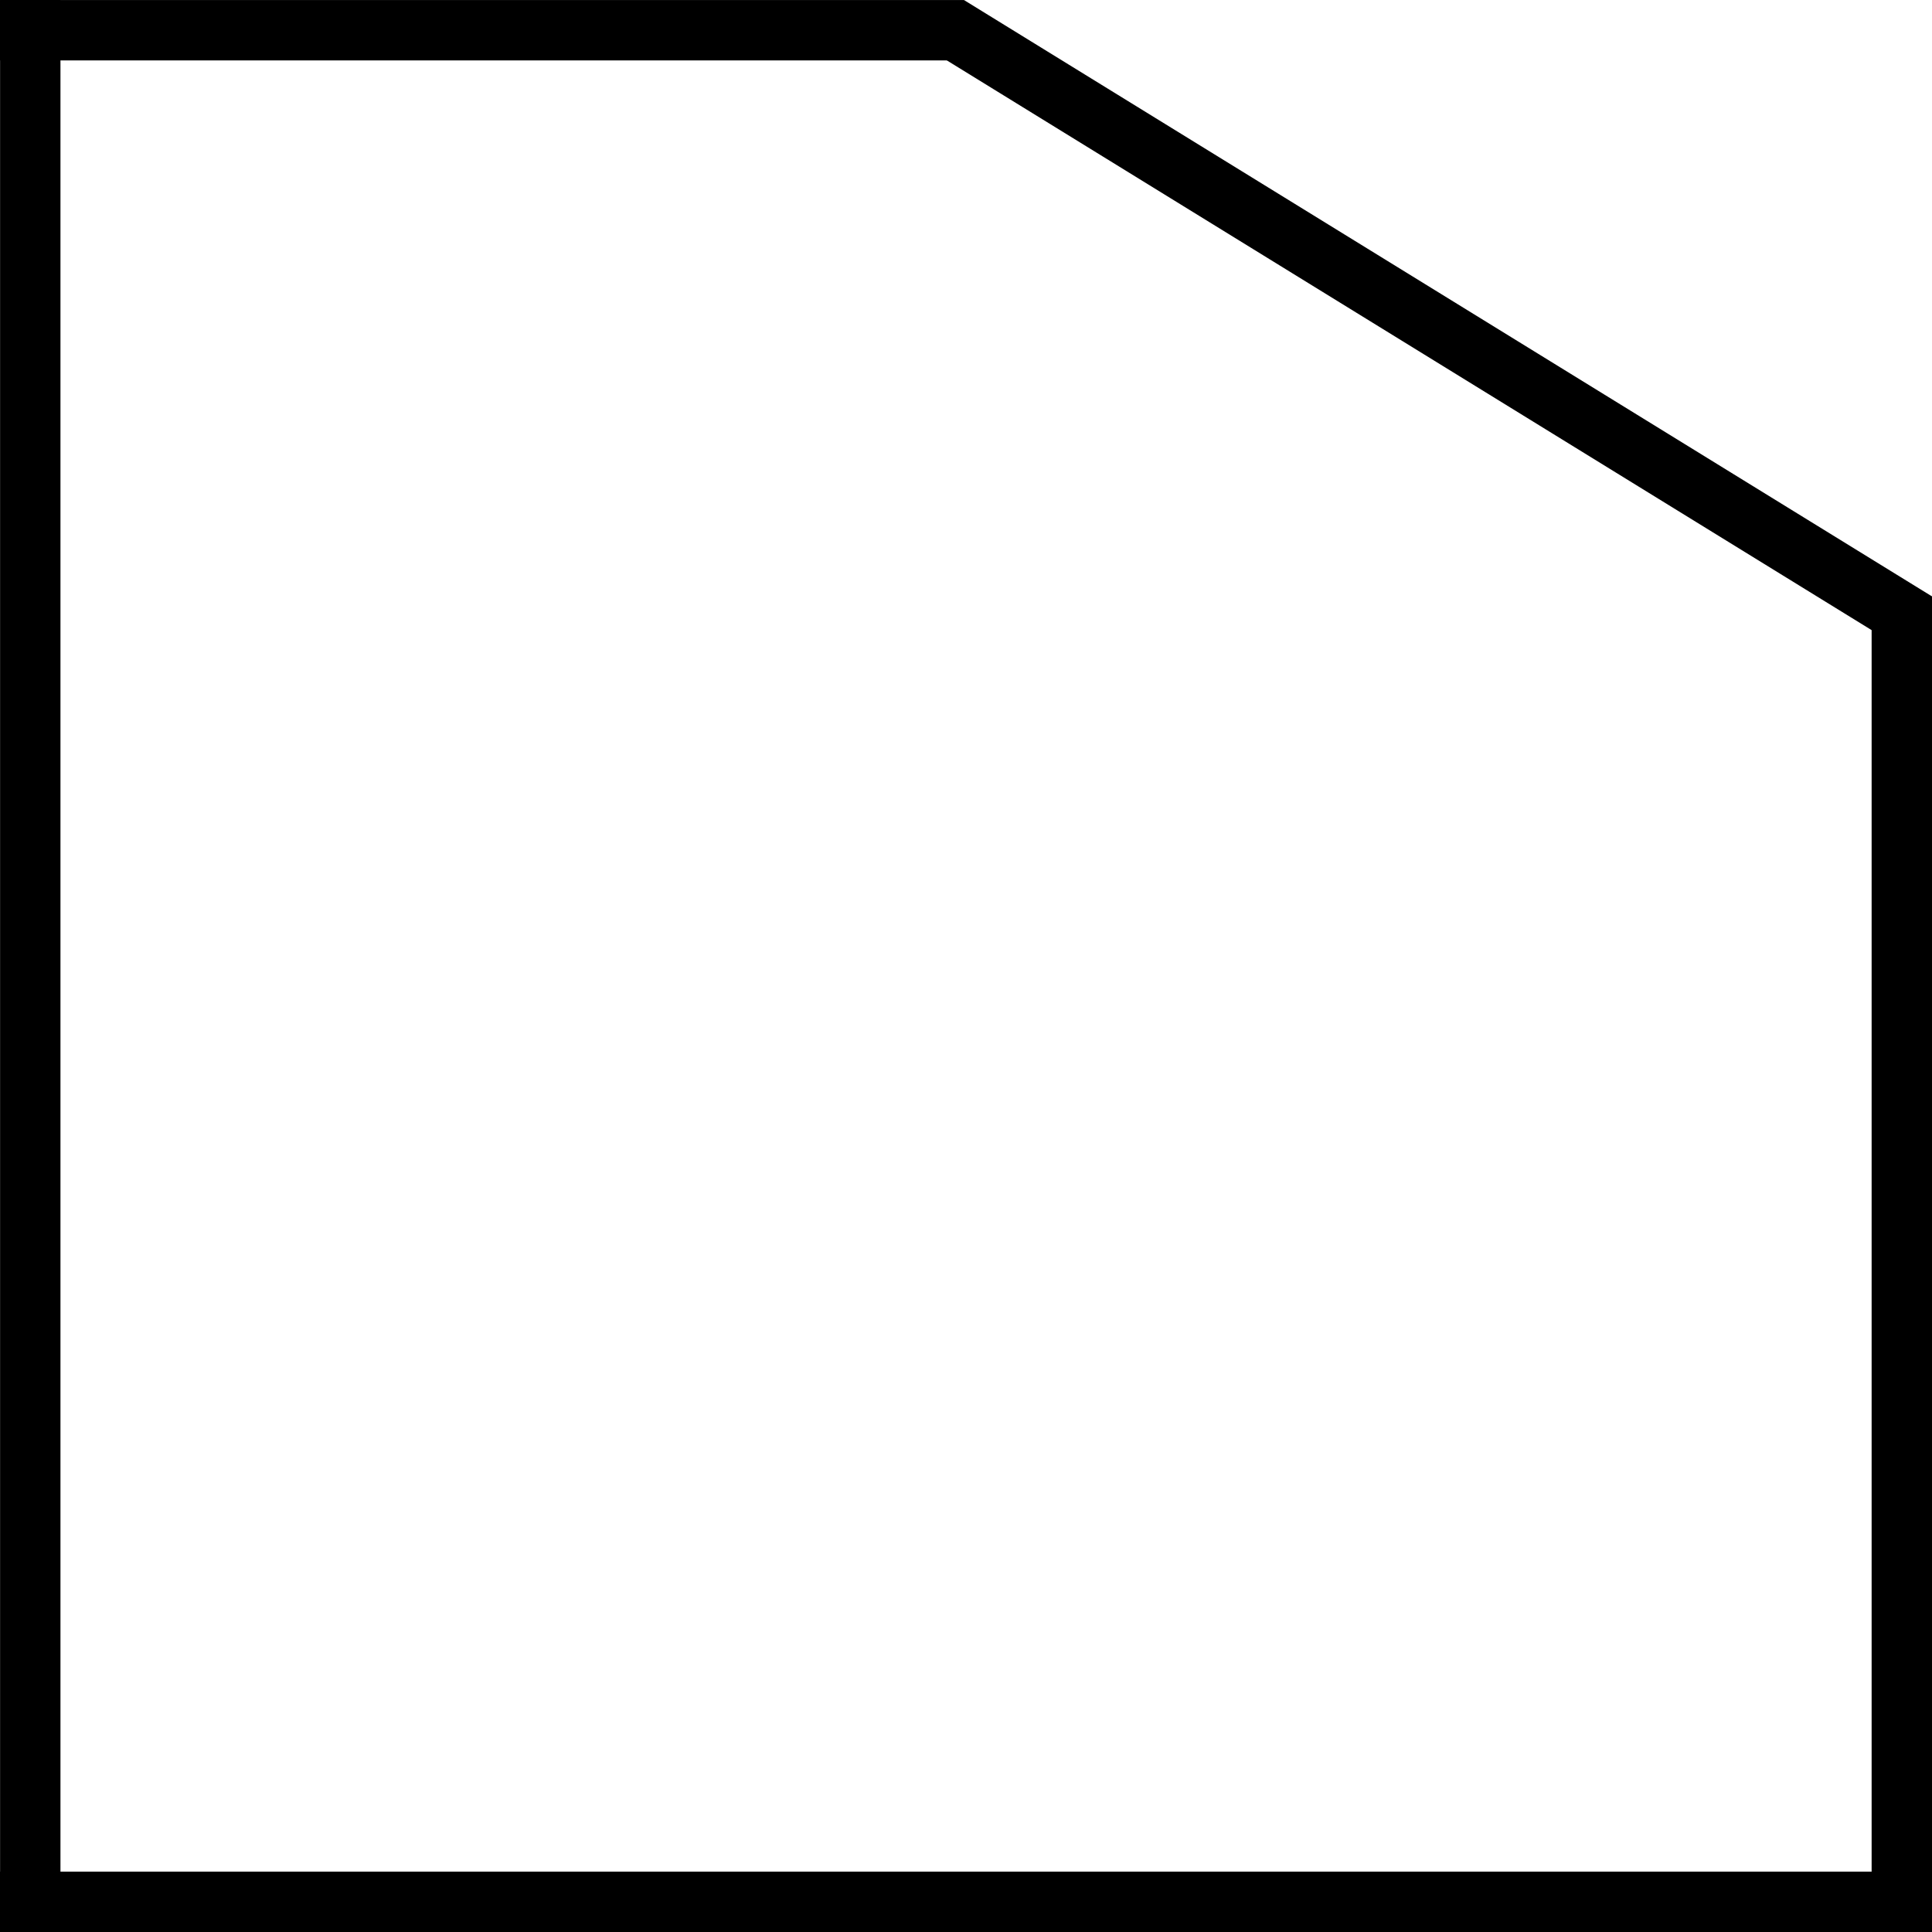 <?xml version="1.0" encoding="UTF-8" standalone="no"?>
<svg
   xmlns:dc="http://purl.org/dc/elements/1.1/"
   xmlns:cc="http://creativecommons.org/ns#"
   xmlns:rdf="http://www.w3.org/1999/02/22-rdf-syntax-ns#"
   xmlns:svg="http://www.w3.org/2000/svg"
   xmlns="http://www.w3.org/2000/svg"
   id="svg8"
   version="1.1"
   viewBox="0 0 48 48"
   height="48mm"
   width="48mm">
  <defs
     id="defs2" />
  <g
     transform="translate(-1.89,-11.536)"
     id="layer1">
    <g
       id="g916">
      <path
         style="fill:none;stroke:#000000;stroke-width:1.5;stroke-linecap:butt;stroke-linejoin:miter;stroke-miterlimit:4;stroke-dasharray:none;stroke-opacity:1"
         d="m 2.642,11.536 v 48"
         id="path888" />
      <path
         style="fill:none;stroke:#000000;stroke-width:1.5;stroke-linecap:butt;stroke-linejoin:miter;stroke-miterlimit:4;stroke-dasharray:none;stroke-opacity:1"
         d="M 1.89,58.786 H 49.89"
         id="path890" />
      <path
         style="fill:none;stroke:#000000;stroke-width:1.5;stroke-linecap:butt;stroke-linejoin:miter;stroke-miterlimit:4;stroke-dasharray:none;stroke-opacity:1"
         d="M 1.89,12.287 H 25.826"
         id="path890-2" />
      <path
         style="fill:none;stroke:#000000;stroke-width:1.5;stroke-linecap:butt;stroke-linejoin:miter;stroke-miterlimit:4;stroke-dasharray:none;stroke-opacity:1"
         d="M 49.14,59.234 V 26.353"
         id="path907" />
      <path
         style="fill:none;stroke:#000000;stroke-width:1.5;stroke-linecap:butt;stroke-linejoin:miter;stroke-miterlimit:4;stroke-dasharray:none;stroke-opacity:1"
         d="M 25.434,12.168 49.495,26.991"
         id="path909" />
    </g>
  </g>
</svg>
